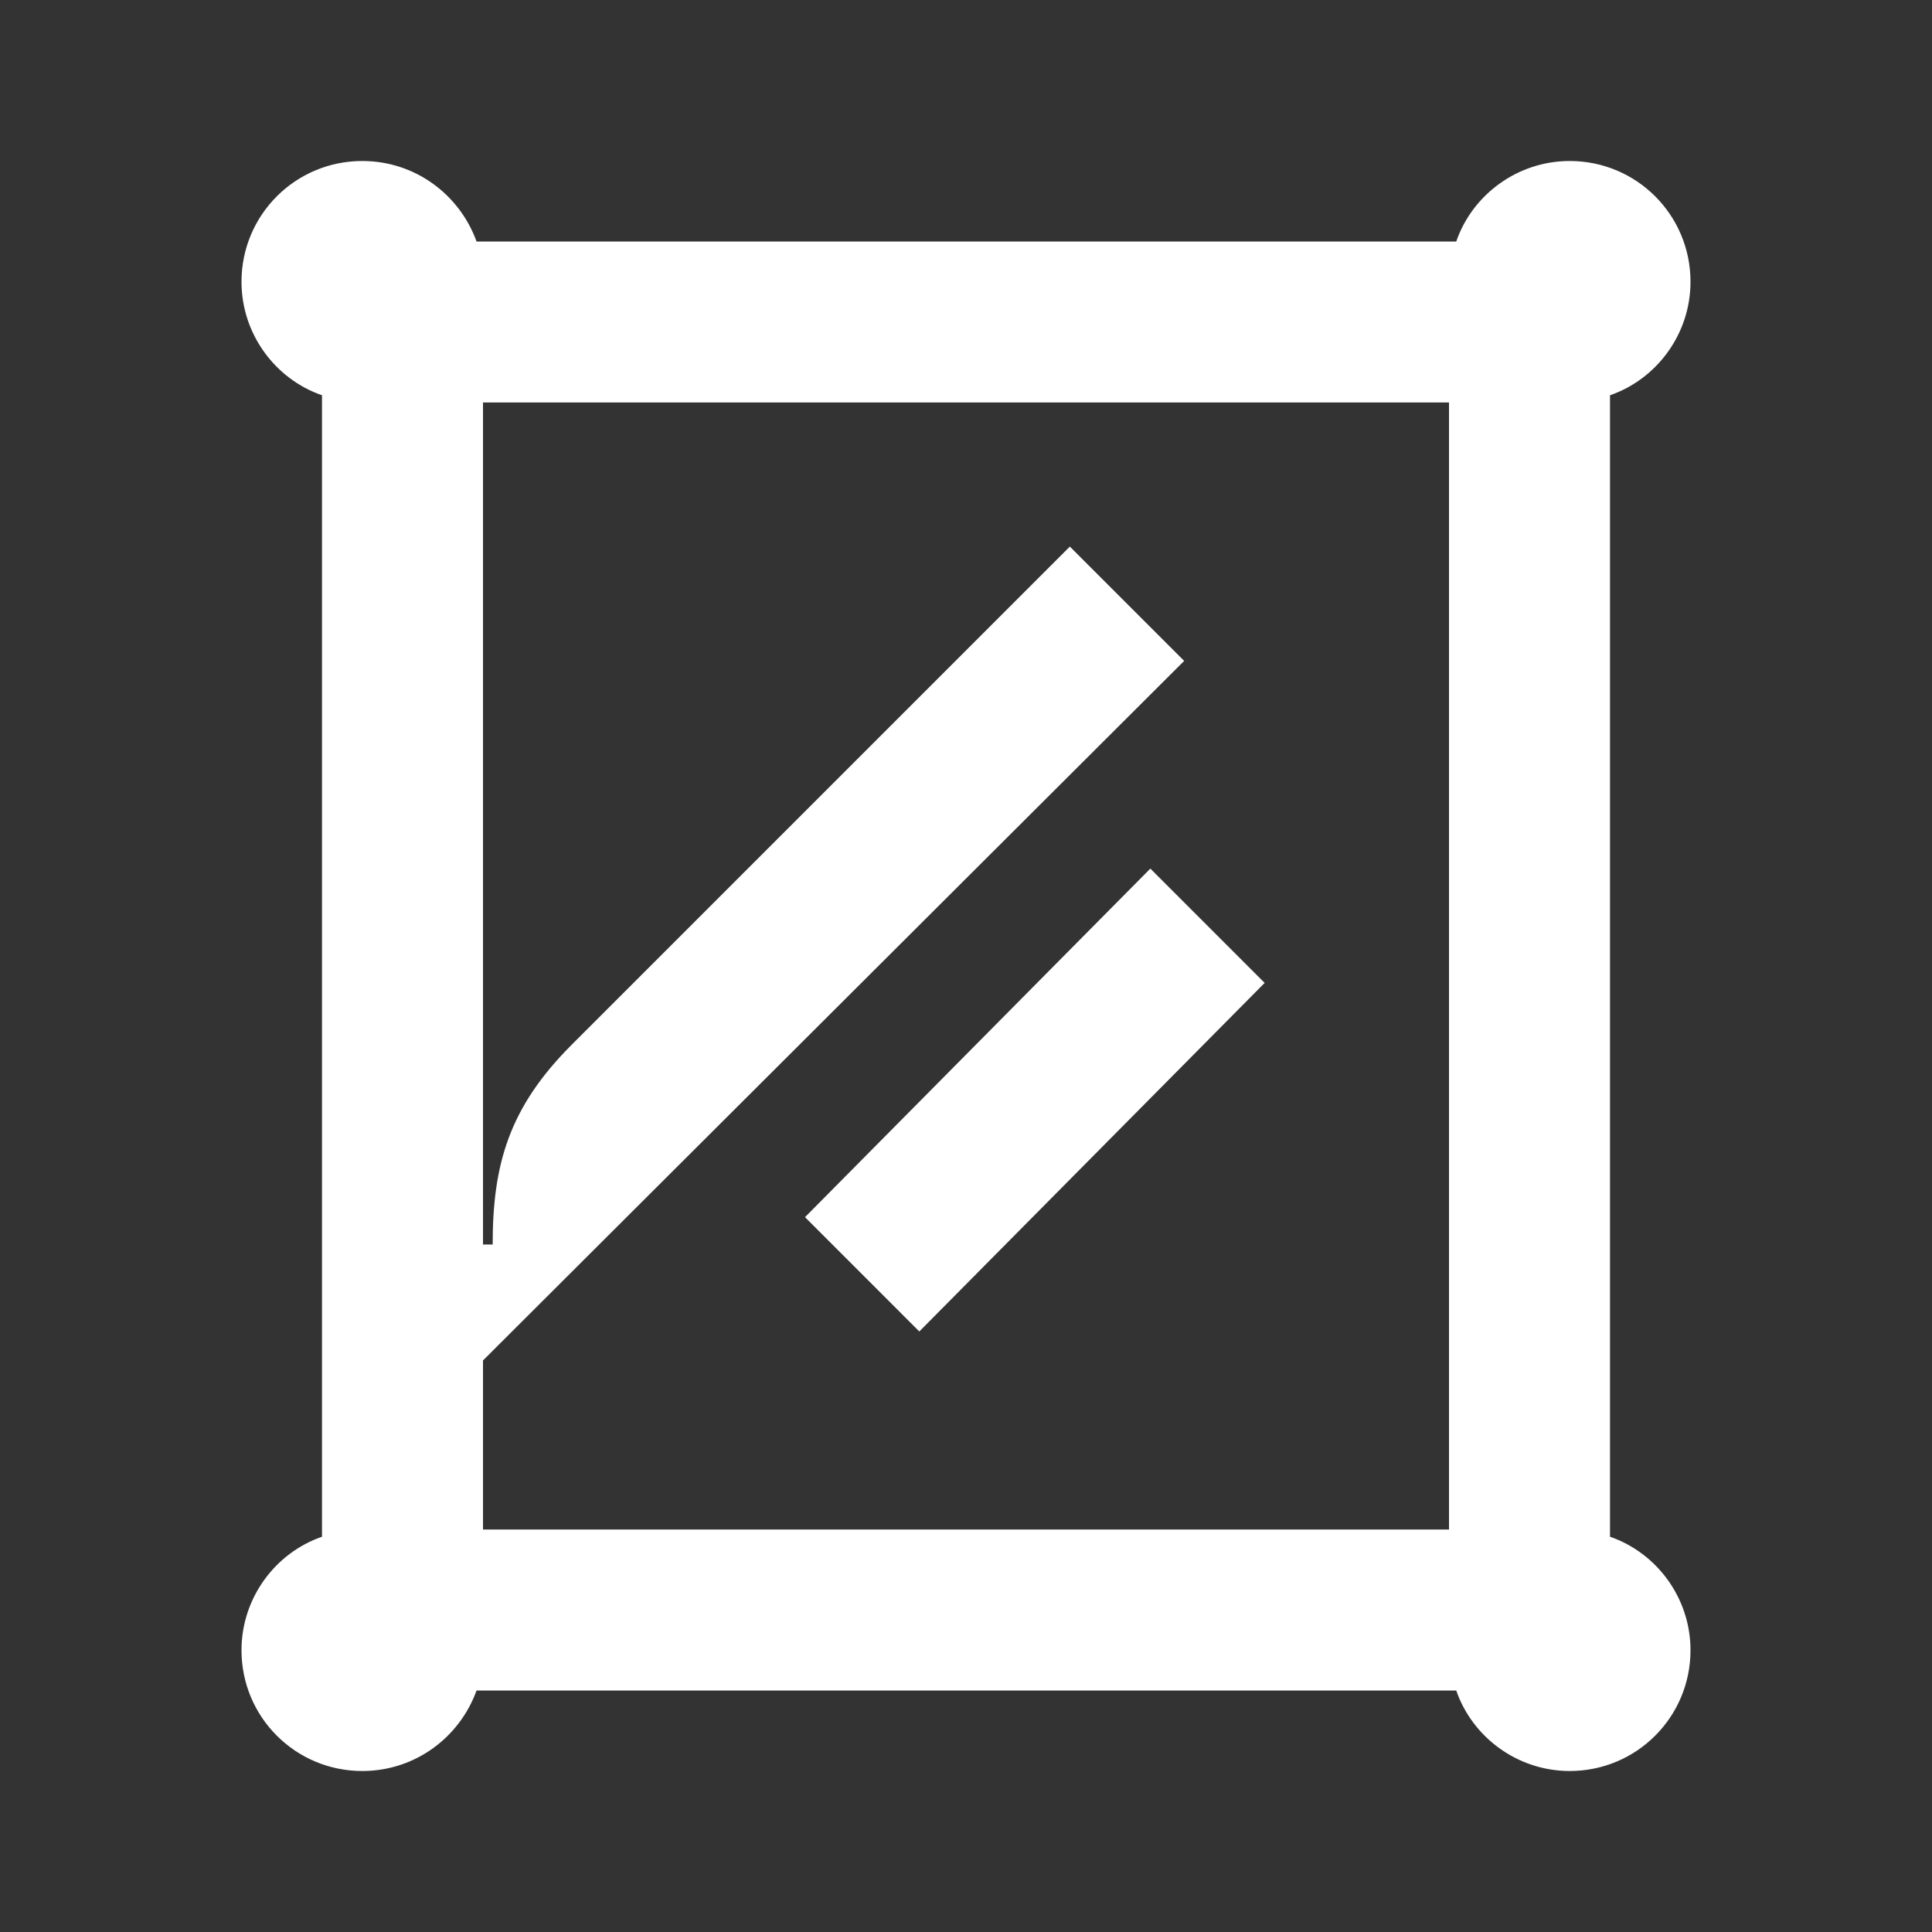 <svg width="24" height="24" viewBox="0 0 24 24" fill="none" xmlns="http://www.w3.org/2000/svg">
<rect x="0" y="0" width="24" height="24" fill="#333333" stroke="none"/>
<path d="M20 19.09V4.91C20.58 4.71 21 4.15 21 3.5C21 2.67 20.33 2 19.5 2C18.85 2 18.29 2.42 18.09 3H5.92C5.71 2.42 5.16 2 4.5 2C3.67 2 3 2.67 3 3.5C3 4.15 3.42 4.71 4 4.91V19.09C3.42 19.29 3 19.85 3 20.5C3 21.33 3.67 22 4.5 22C5.16 22 5.71 21.58 5.92 21H18.09C18.29 21.58 18.85 22 19.5 22C20.33 22 21 21.33 21 20.5C21 19.85 20.58 19.29 20 19.09ZM18 19H6V16.9L14.71 8.21L13.29 6.79L7.1 12.98C6.32 13.76 6.12 14.47 6.12 15.46H6V5H18V19Z" fill="white"/>
<path d="M10 15.12L11.42 16.54L15.71 12.21L14.29 10.79L10 15.12Z" fill="white"/>
</svg>
